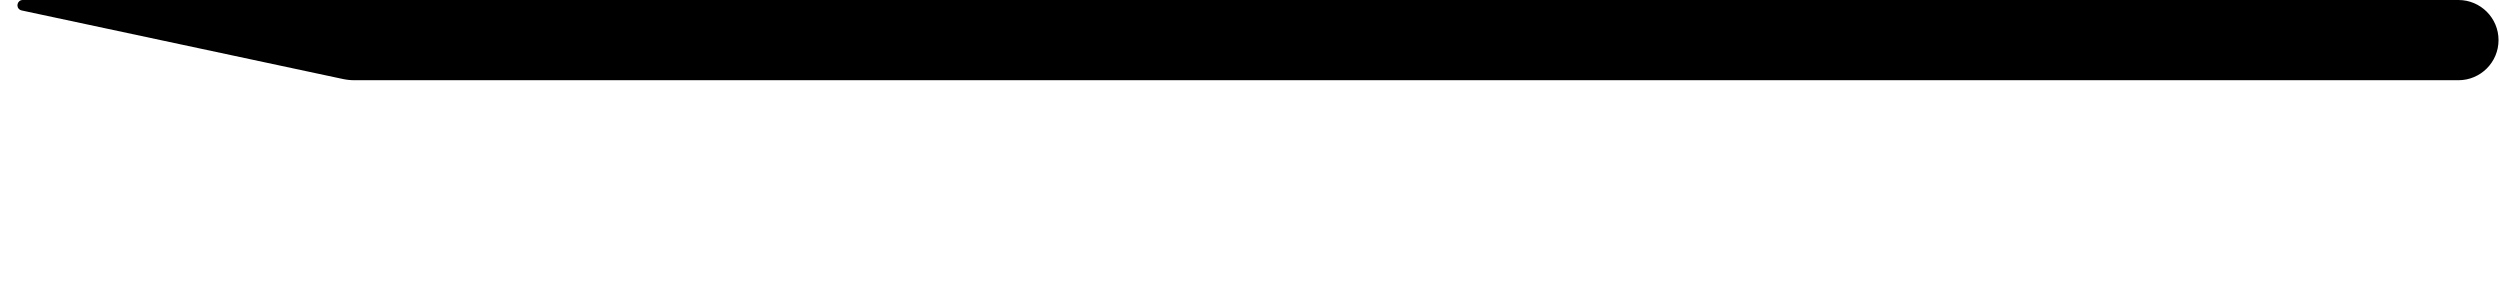 <svg width="1428" height="163" viewBox="0 0 1428 163" fill="none" xmlns="http://www.w3.org/2000/svg">
<g clip-path="url(#clip0_91_76)">
<path d="M11.556 5.672C8.794 4.189 9.848 0 12.982 0H1404.25C1416.9 0 1427.16 10.257 1427.16 22.91C1427.16 35.563 1416.9 45.821 1404.25 45.821H202.455C200.246 45.821 198.042 45.588 195.881 45.127L12.353 5.964C12.075 5.905 11.807 5.806 11.556 5.672Z" fill="black"/>
</g>
<defs>
<clipPath id="clip0_91_76">
<rect width="1426.17" height="163" fill="white" transform="translate(0.989)"/>
</clipPath>
</defs>
</svg>
